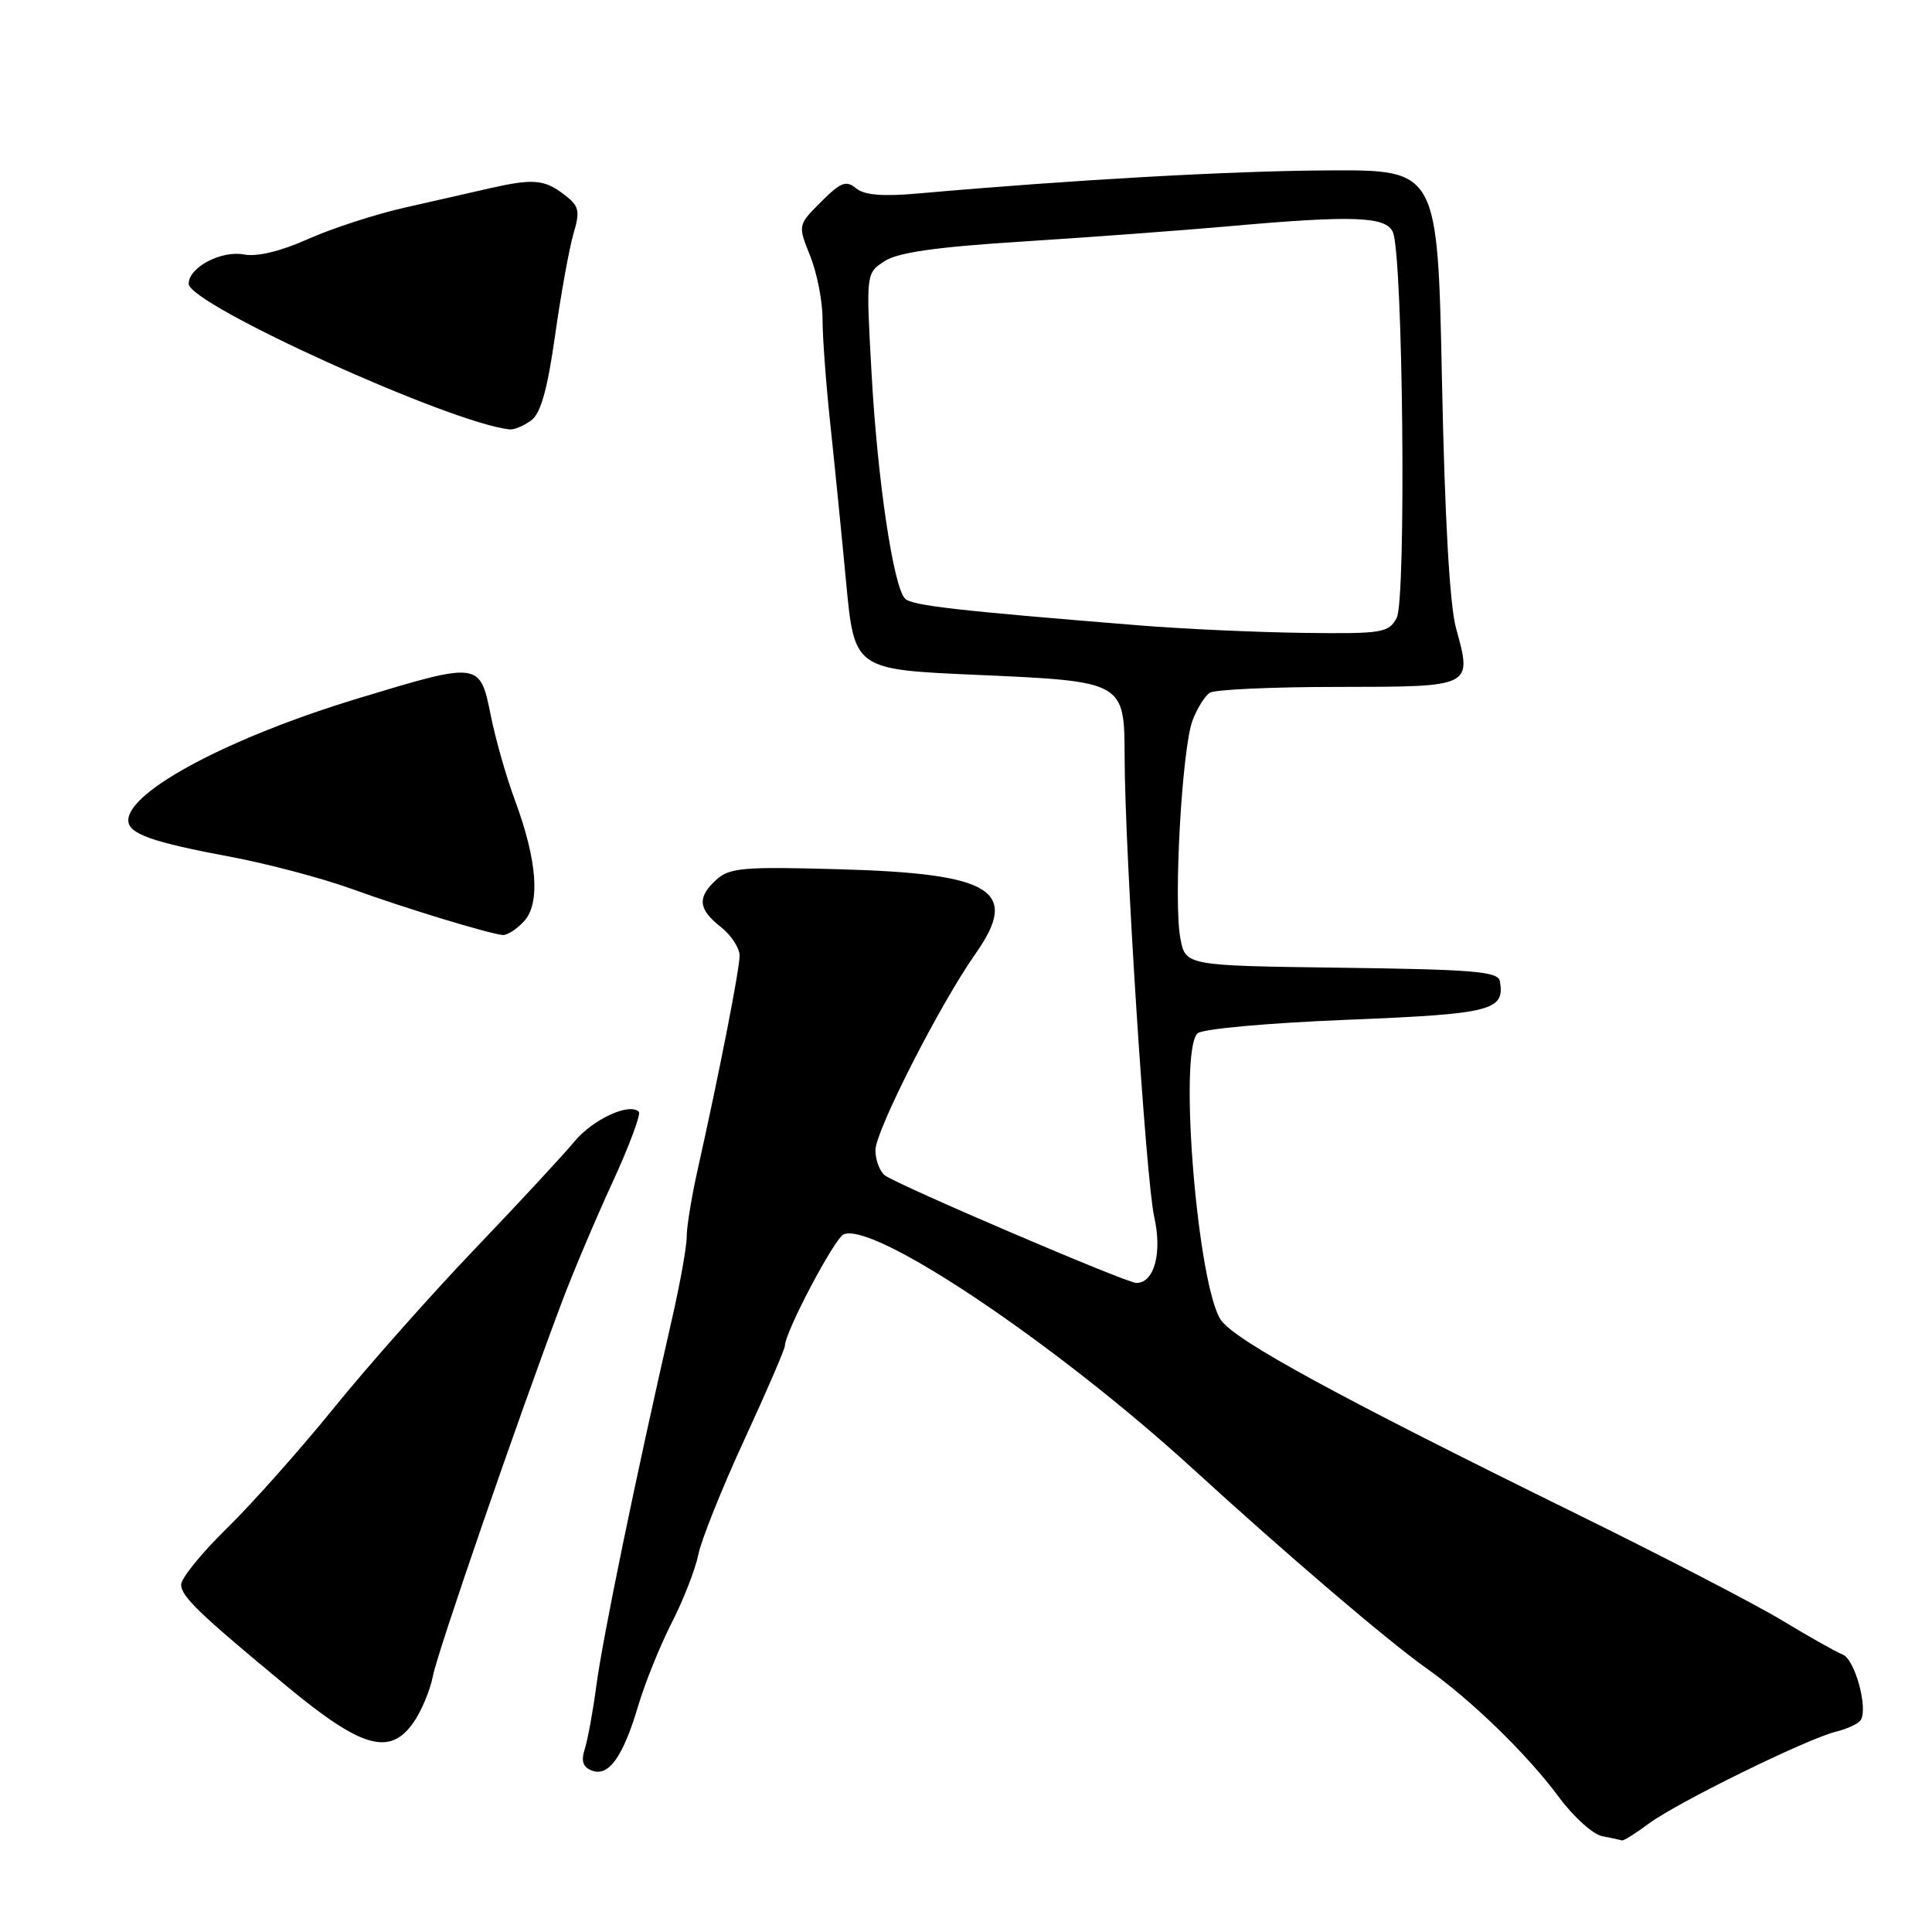 <?xml version="1.0" encoding="UTF-8" standalone="no"?>
<!DOCTYPE svg PUBLIC "-//W3C//DTD SVG 1.1//EN" "http://www.w3.org/Graphics/SVG/1.1/DTD/svg11.dtd" >
<svg xmlns="http://www.w3.org/2000/svg" xmlns:xlink="http://www.w3.org/1999/xlink" version="1.1" viewBox="0 0 256 256">
 <g >
 <path fill="currentColor"
d=" M 218.41 241.68 C 222.10 238.91 239.36 230.43 243.26 229.46 C 244.78 229.09 246.26 228.39 246.56 227.91 C 247.55 226.31 245.77 219.85 244.17 219.24 C 243.31 218.90 239.74 216.90 236.25 214.78 C 232.76 212.66 220.36 206.23 208.70 200.50 C 177.33 185.07 163.92 177.77 161.84 174.99 C 158.73 170.82 156.12 139.48 158.67 136.93 C 159.26 136.34 167.86 135.56 178.43 135.13 C 197.73 134.35 199.42 133.92 198.74 130.00 C 198.51 128.73 195.25 128.46 177.78 128.23 C 157.08 127.96 157.08 127.96 156.40 124.31 C 155.48 119.43 156.62 99.13 158.02 95.46 C 158.63 93.85 159.66 92.20 160.31 91.79 C 160.97 91.37 168.60 91.02 177.28 91.02 C 195.22 91.00 195.08 91.07 192.93 83.23 C 192.09 80.17 191.44 68.62 191.07 50.50 C 190.50 22.50 190.50 22.50 176.00 22.58 C 163.17 22.64 142.07 23.83 121.74 25.63 C 116.94 26.06 114.54 25.86 113.43 24.95 C 112.12 23.86 111.40 24.14 108.80 26.74 C 105.71 29.83 105.71 29.83 107.36 33.93 C 108.26 36.19 109.00 39.94 108.99 42.27 C 108.99 44.60 109.44 50.77 110.00 56.00 C 110.56 61.23 111.51 70.72 112.11 77.11 C 113.21 88.71 113.21 88.71 129.35 89.42 C 149.02 90.29 148.99 90.27 149.02 100.40 C 149.05 113.06 151.84 156.37 152.94 161.25 C 154.02 166.04 152.94 170.00 150.57 170.00 C 149.26 170.00 118.80 156.96 117.25 155.74 C 116.56 155.20 116.00 153.70 116.00 152.40 C 116.00 149.85 124.56 133.04 129.27 126.36 C 135.16 117.99 131.53 115.74 111.20 115.18 C 98.59 114.82 96.68 114.98 94.95 116.54 C 92.36 118.89 92.49 120.45 95.50 122.82 C 96.88 123.90 98.00 125.62 98.00 126.63 C 98.00 128.45 95.28 142.31 92.44 155.00 C 91.64 158.57 90.99 162.56 90.99 163.86 C 91.00 165.16 90.11 170.11 89.02 174.86 C 84.16 196.12 79.86 216.98 79.00 223.50 C 78.56 226.80 77.88 230.51 77.49 231.74 C 76.97 233.36 77.23 234.15 78.43 234.61 C 80.65 235.46 82.55 232.81 84.56 226.04 C 85.45 223.03 87.45 218.08 89.00 215.04 C 90.56 211.99 92.14 207.93 92.53 206.00 C 92.91 204.07 95.65 197.24 98.61 190.81 C 101.58 184.38 104.00 178.76 104.00 178.33 C 104.00 176.54 110.60 164.03 111.80 163.55 C 115.88 161.90 139.95 178.07 158.09 194.65 C 170.51 206.00 183.85 217.40 189.02 221.06 C 195.06 225.35 202.40 232.49 206.61 238.19 C 208.52 240.76 211.07 243.06 212.29 243.30 C 213.50 243.53 214.68 243.79 214.91 243.86 C 215.13 243.94 216.70 242.96 218.41 241.68 Z  M 54.78 228.25 C 55.84 226.74 57.00 223.96 57.36 222.09 C 57.97 218.89 68.58 188.13 74.46 172.50 C 75.91 168.65 78.92 161.53 81.15 156.69 C 83.38 151.84 84.95 147.62 84.65 147.32 C 83.40 146.07 78.56 148.31 76.11 151.26 C 74.68 153.00 68.75 159.39 62.95 165.46 C 57.14 171.53 48.75 181.00 44.29 186.50 C 39.84 192.00 33.45 199.19 30.10 202.47 C 26.74 205.75 24.00 209.13 24.00 209.97 C 24.00 211.53 26.43 213.86 38.07 223.49 C 47.92 231.65 51.67 232.71 54.78 228.25 Z  M 69.45 122.06 C 71.62 119.66 71.18 114.00 68.22 106.00 C 67.09 102.97 65.65 97.91 65.02 94.75 C 63.59 87.67 63.52 87.67 47.48 92.53 C 30.44 97.69 17.00 104.82 17.00 108.70 C 17.00 110.48 20.09 111.58 30.69 113.56 C 35.51 114.47 42.61 116.35 46.48 117.74 C 53.62 120.33 64.61 123.68 66.60 123.89 C 67.20 123.95 68.48 123.12 69.45 122.06 Z  M 70.38 55.71 C 71.65 54.78 72.53 51.65 73.55 44.46 C 74.32 38.98 75.42 32.93 75.98 31.00 C 76.89 27.91 76.75 27.31 74.75 25.78 C 72.14 23.76 70.59 23.64 64.76 24.98 C 62.42 25.52 57.35 26.67 53.50 27.54 C 49.65 28.42 43.93 30.28 40.78 31.69 C 37.18 33.30 34.06 34.05 32.34 33.72 C 29.31 33.15 25.00 35.43 25.00 37.60 C 25.00 40.34 59.89 56.16 67.56 56.90 C 68.14 56.95 69.41 56.42 70.38 55.71 Z  M 151.00 82.87 C 126.84 80.92 120.84 80.24 119.93 79.33 C 118.37 77.77 116.25 63.47 115.48 49.35 C 114.75 36.21 114.75 36.21 117.20 34.61 C 118.97 33.45 124.01 32.73 135.57 32.00 C 144.33 31.44 156.50 30.54 162.61 30.00 C 179.22 28.51 183.63 28.66 184.56 30.75 C 185.91 33.77 186.35 79.47 185.07 81.87 C 184.00 83.86 183.20 83.99 172.71 83.86 C 166.55 83.78 156.78 83.34 151.00 82.87 Z "/>
</g>
</svg>